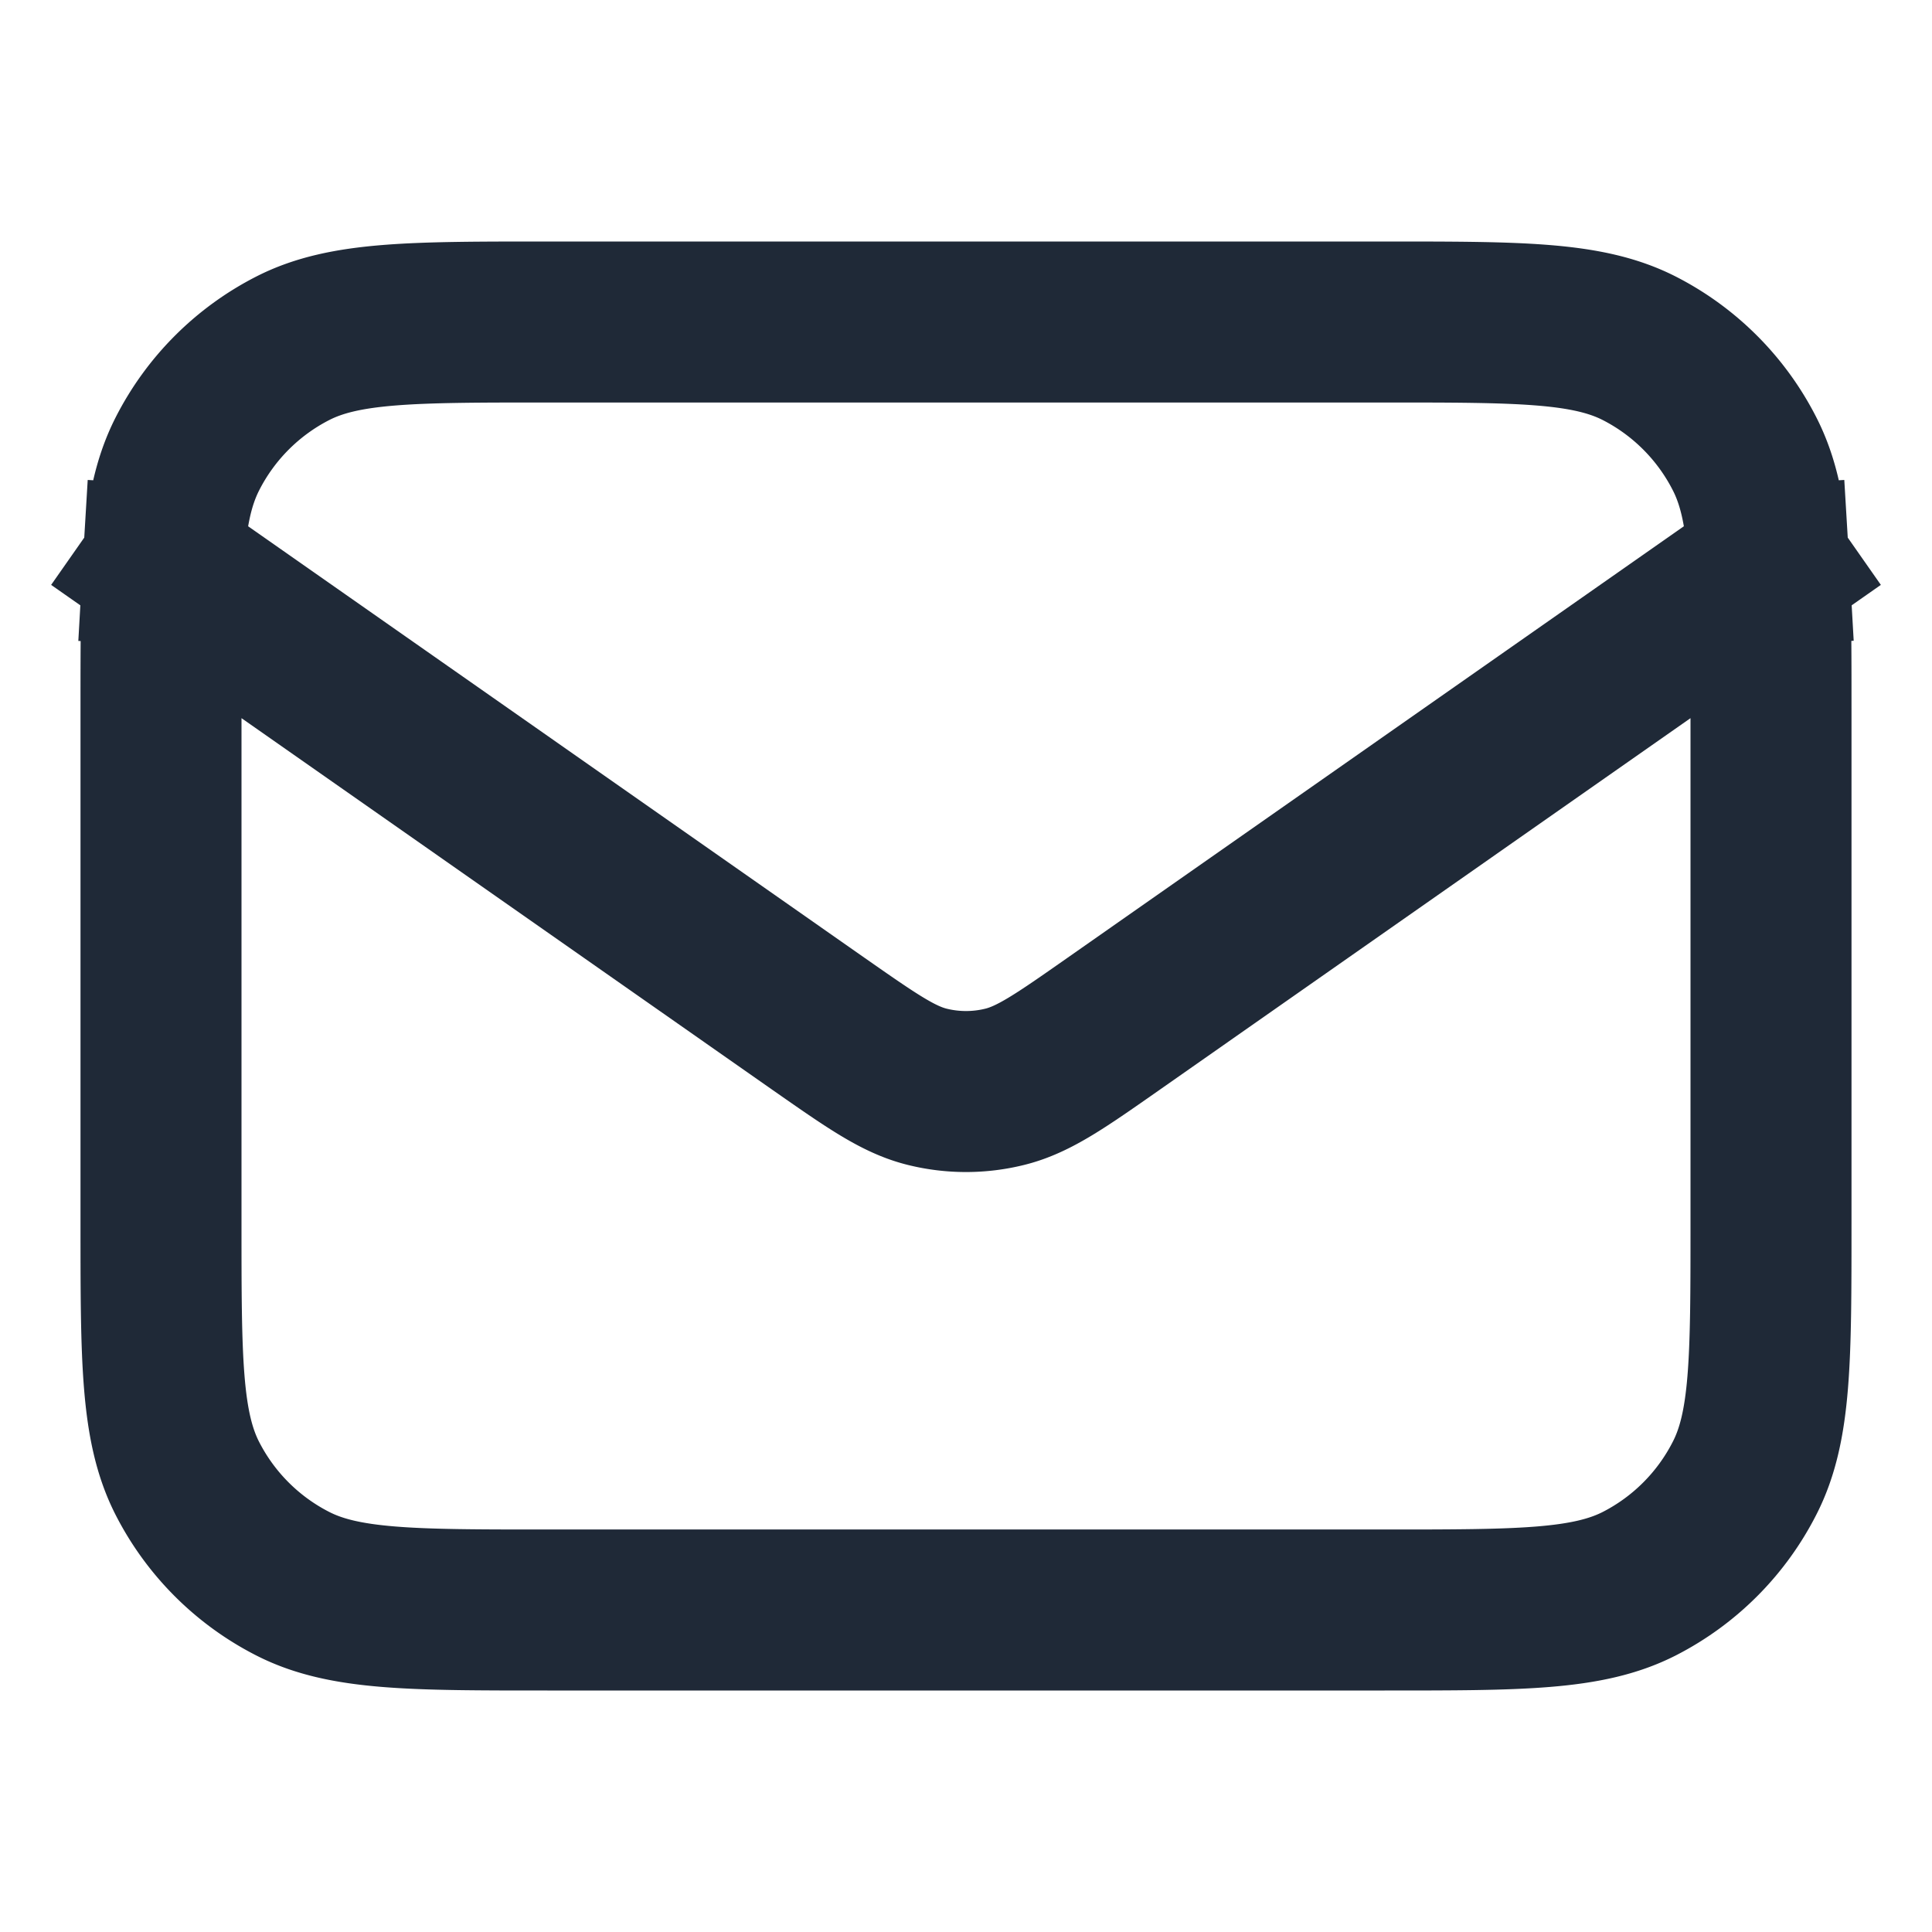 <svg width="12" height="12" fill="none" xmlns="http://www.w3.org/2000/svg"><path d="M1.014 3.51l4.068 2.848c.331.231.496.347.676.392a1 1 0 00.484 0c.18-.045.345-.16.676-.392l4.068-2.848m-9.972 0C1 3.744 1 4.03 1 4.4v3.2c0 .84 0 1.26.163 1.581a1.5 1.5 0 00.656.656c.32.163.74.163 1.581.163h5.2c.84 0 1.26 0 1.581-.163a1.5 1.5 0 00.655-.656C11 8.861 11 8.441 11 7.6V4.4c0-.369 0-.656-.014-.89m-9.972 0c.017-.3.058-.51.15-.691a1.5 1.5 0 01.655-.656C2.139 2 2.559 2 3.4 2h5.2c.84 0 1.26 0 1.581.163a1.5 1.5 0 01.655.656c.092.18.133.391.15.69" stroke="#1F2937" stroke-linecap="square" stroke-linejoin="round"/></svg>